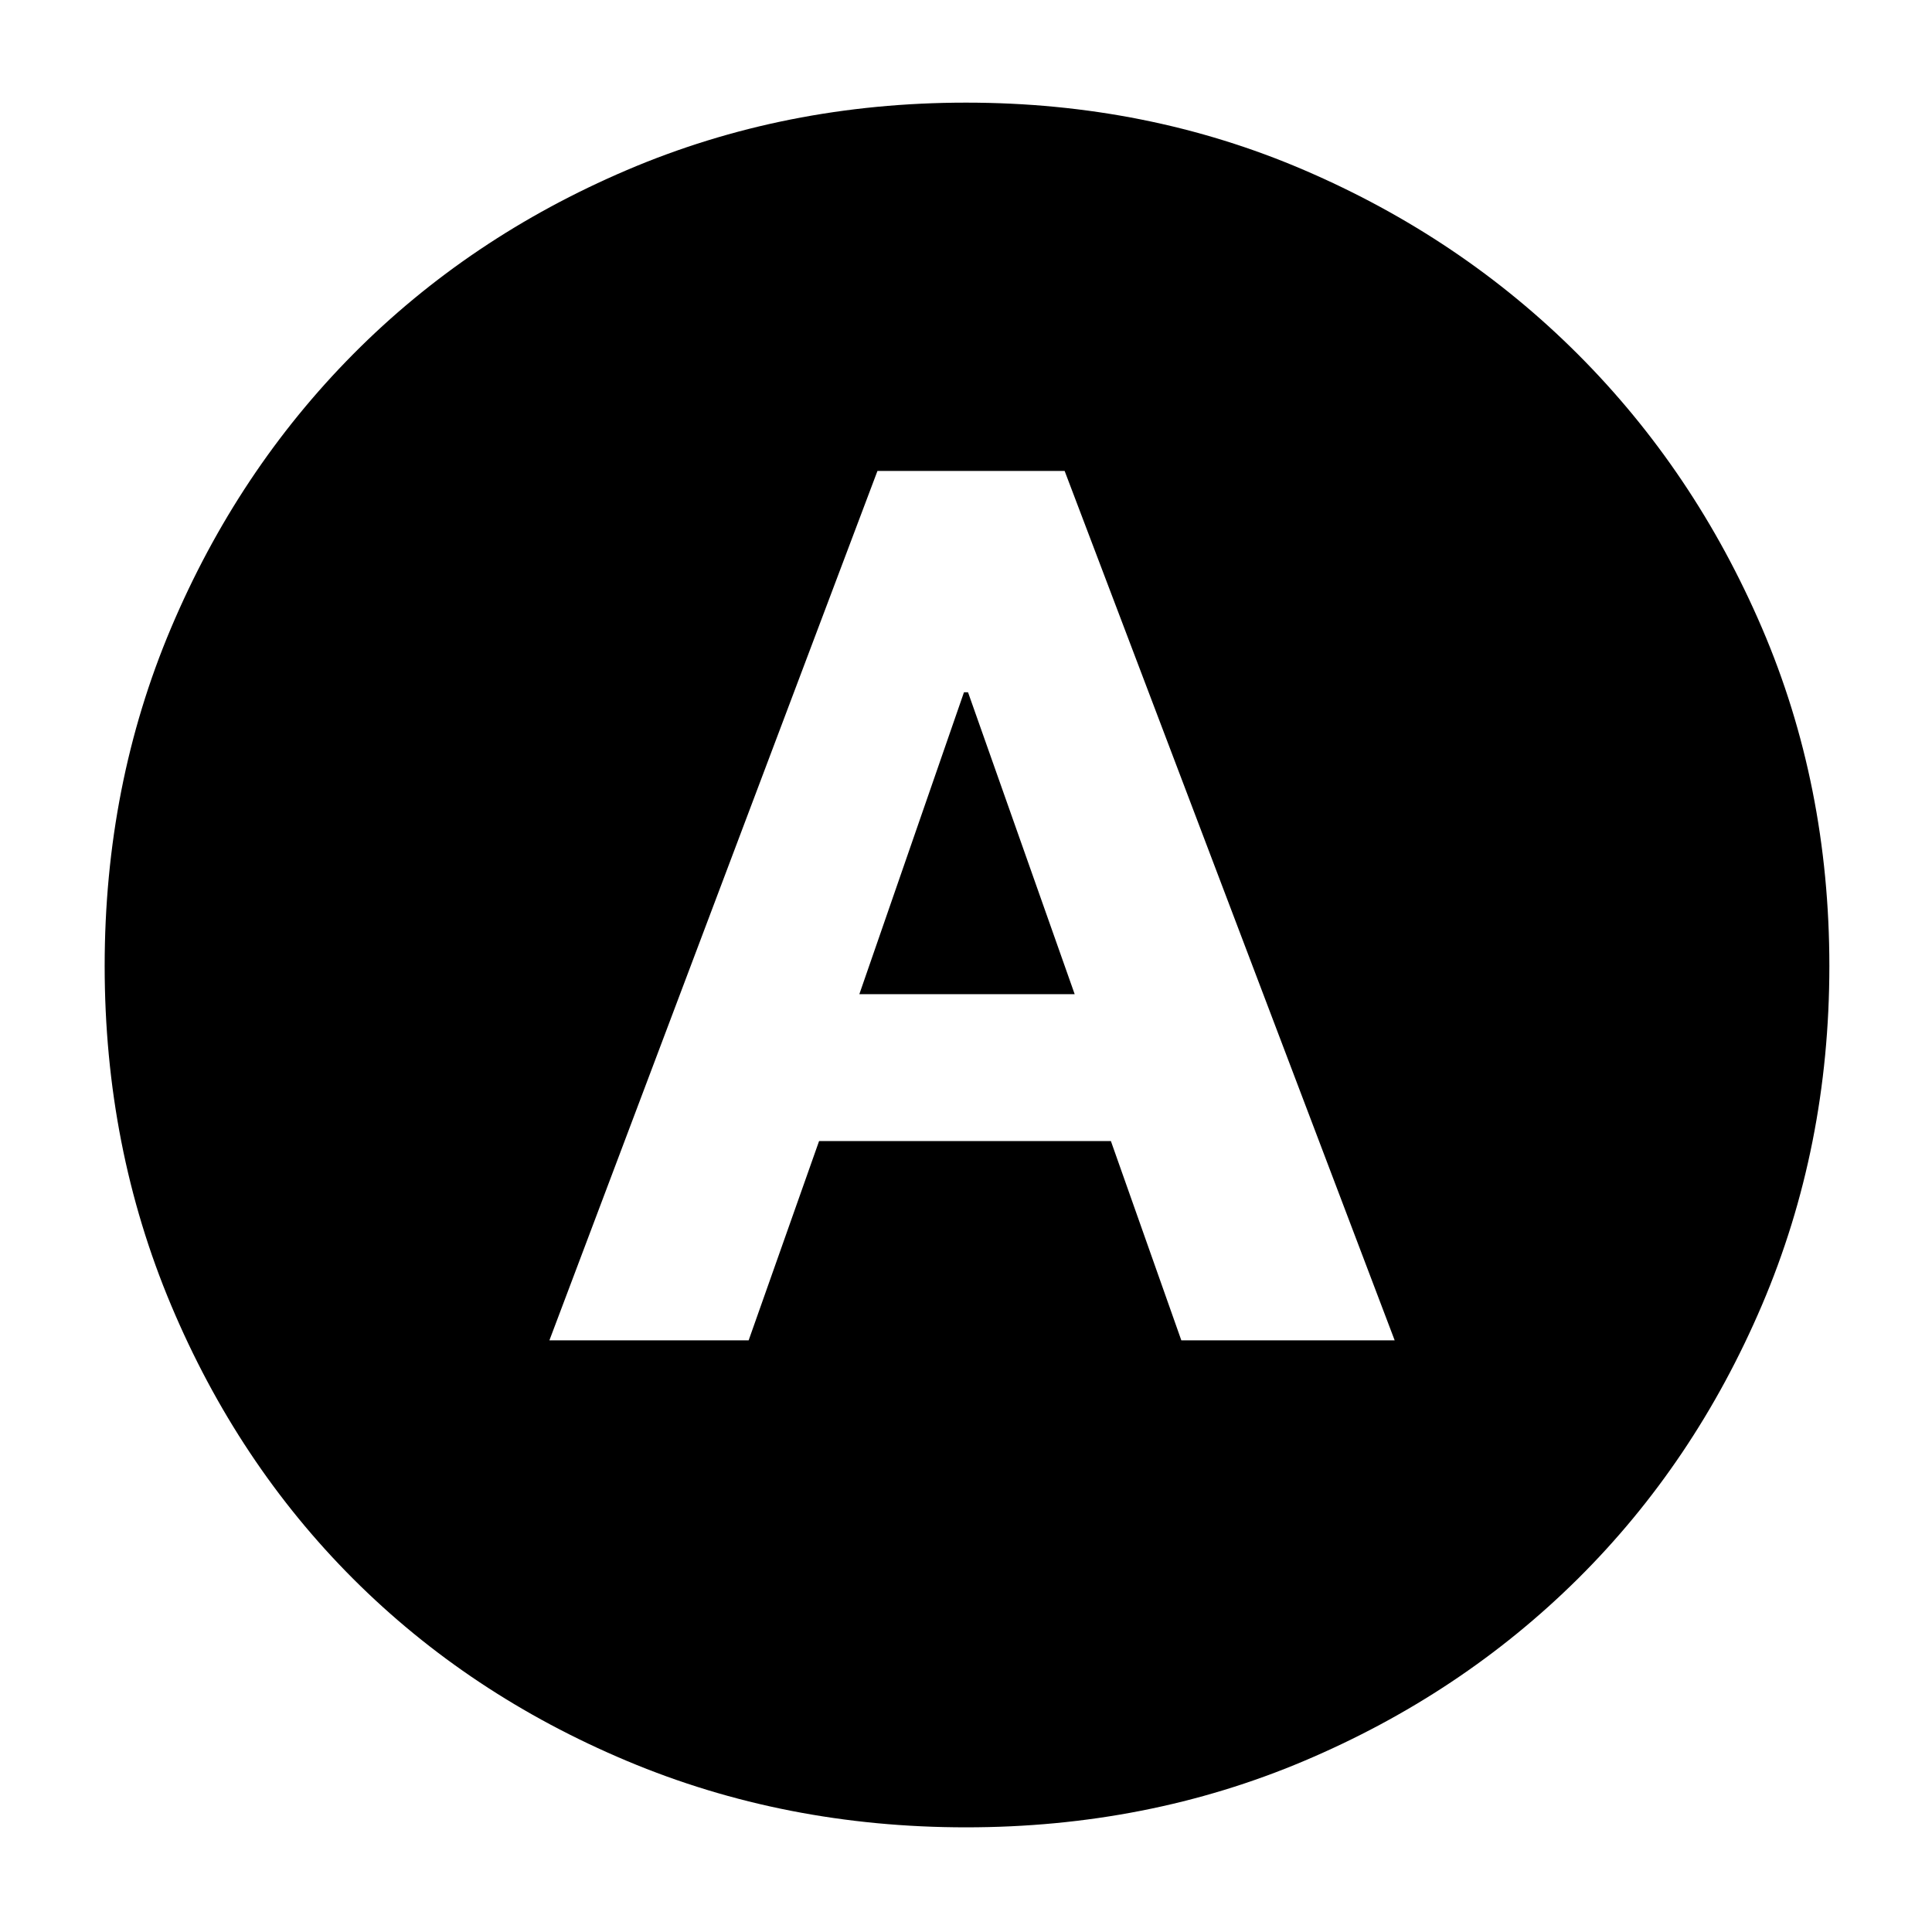 <svg xmlns="http://www.w3.org/2000/svg" height="40" width="40"><path d="M11.375 27.75H15.5L16.958 23.625H23L24.458 27.75H28.875L22.042 9.75H18.167ZM17.792 20.583 19.958 14.333H20.042L22.25 20.583ZM20 37.833Q16.25 37.833 12.979 36.458Q9.708 35.083 7.312 32.688Q4.917 30.292 3.542 27.021Q2.167 23.75 2.167 20Q2.167 16.25 3.542 13Q4.917 9.75 7.312 7.333Q9.708 4.917 12.979 3.521Q16.25 2.125 20 2.125Q23.75 2.125 27 3.521Q30.25 4.917 32.667 7.333Q35.083 9.75 36.479 13Q37.875 16.25 37.875 20Q37.875 23.75 36.479 27.021Q35.083 30.292 32.667 32.688Q30.25 35.083 27 36.458Q23.75 37.833 20 37.833Z"/></svg>